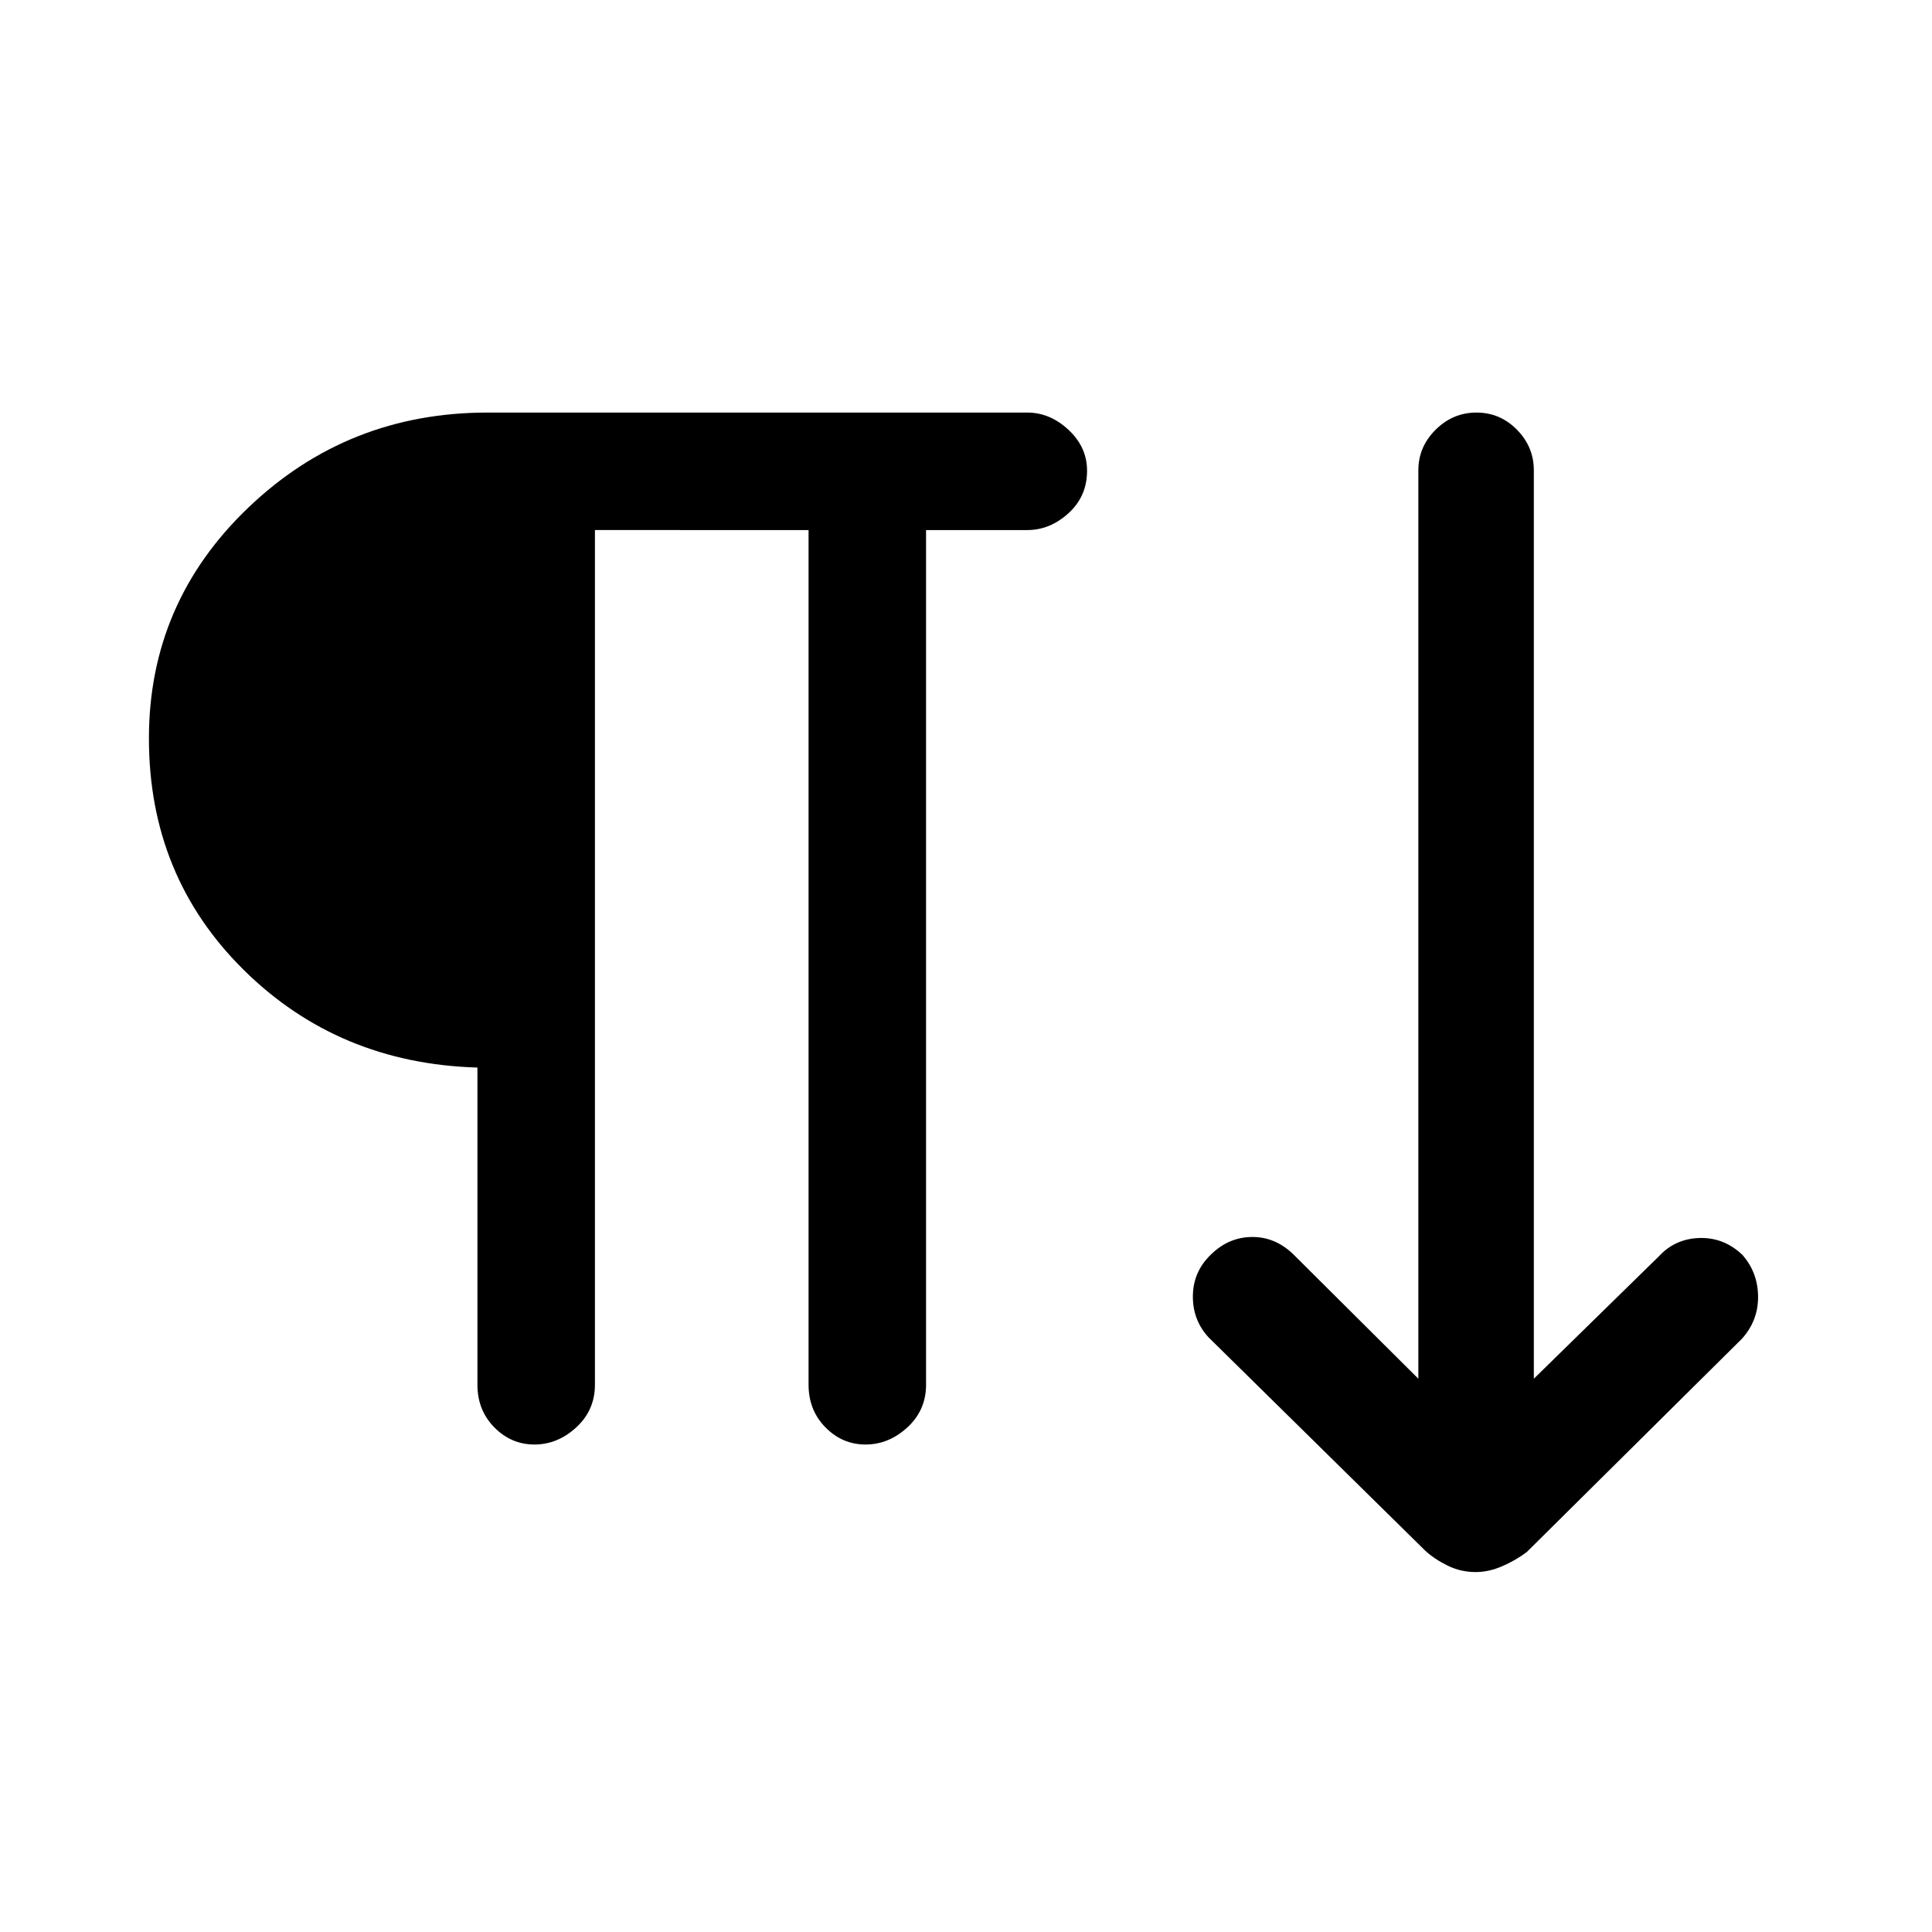 <svg xmlns="http://www.w3.org/2000/svg" height="48" viewBox="0 -960 960 960" width="48"><path d="M265.542-242.232q-11.541 0-19.926-8.524-8.384-8.524-8.384-21.168v-157.613q-69.077-2-116.154-48.539-47.077-46.538-47.077-115 0-67.461 49.385-114.692 49.384-47.231 118.846-47.231h268.229q11.269 0 20.481 8.581 9.211 8.58 9.211 20.307 0 12.727-9.211 21.112-9.212 8.384-20.481 8.384h-50.308v424.691q0 12.644-9.266 21.168-9.265 8.524-20.807 8.524-11.541 0-19.926-8.524-8.384-8.524-8.384-21.168v-424.691H295.615v424.691q0 12.644-9.265 21.168-9.266 8.524-20.808 8.524Zm467.734 63.384q-7.431 0-13.931-3.192-6.5-3.192-11.073-7.36L600.538-295.463q-7.917-8.596-7.804-20.551.112-11.956 8.704-20.347 8.792-8.793 20.407-8.985 11.615-.193 20.692 8.5l62.232 61.924v-451.385q0-11.644 8.58-20.168t20.307-8.524q11.728 0 20.112 8.524 8.384 8.524 8.384 20.168v451.385l62.232-60.924q8.077-8.693 20.192-9 12.115-.308 21.199 8.384 7.685 8.692 7.801 20.636.115 11.944-7.962 20.979L758.628-188.785q-5.552 4.168-12.237 7.053-6.684 2.884-13.115 2.884Z"/></svg>